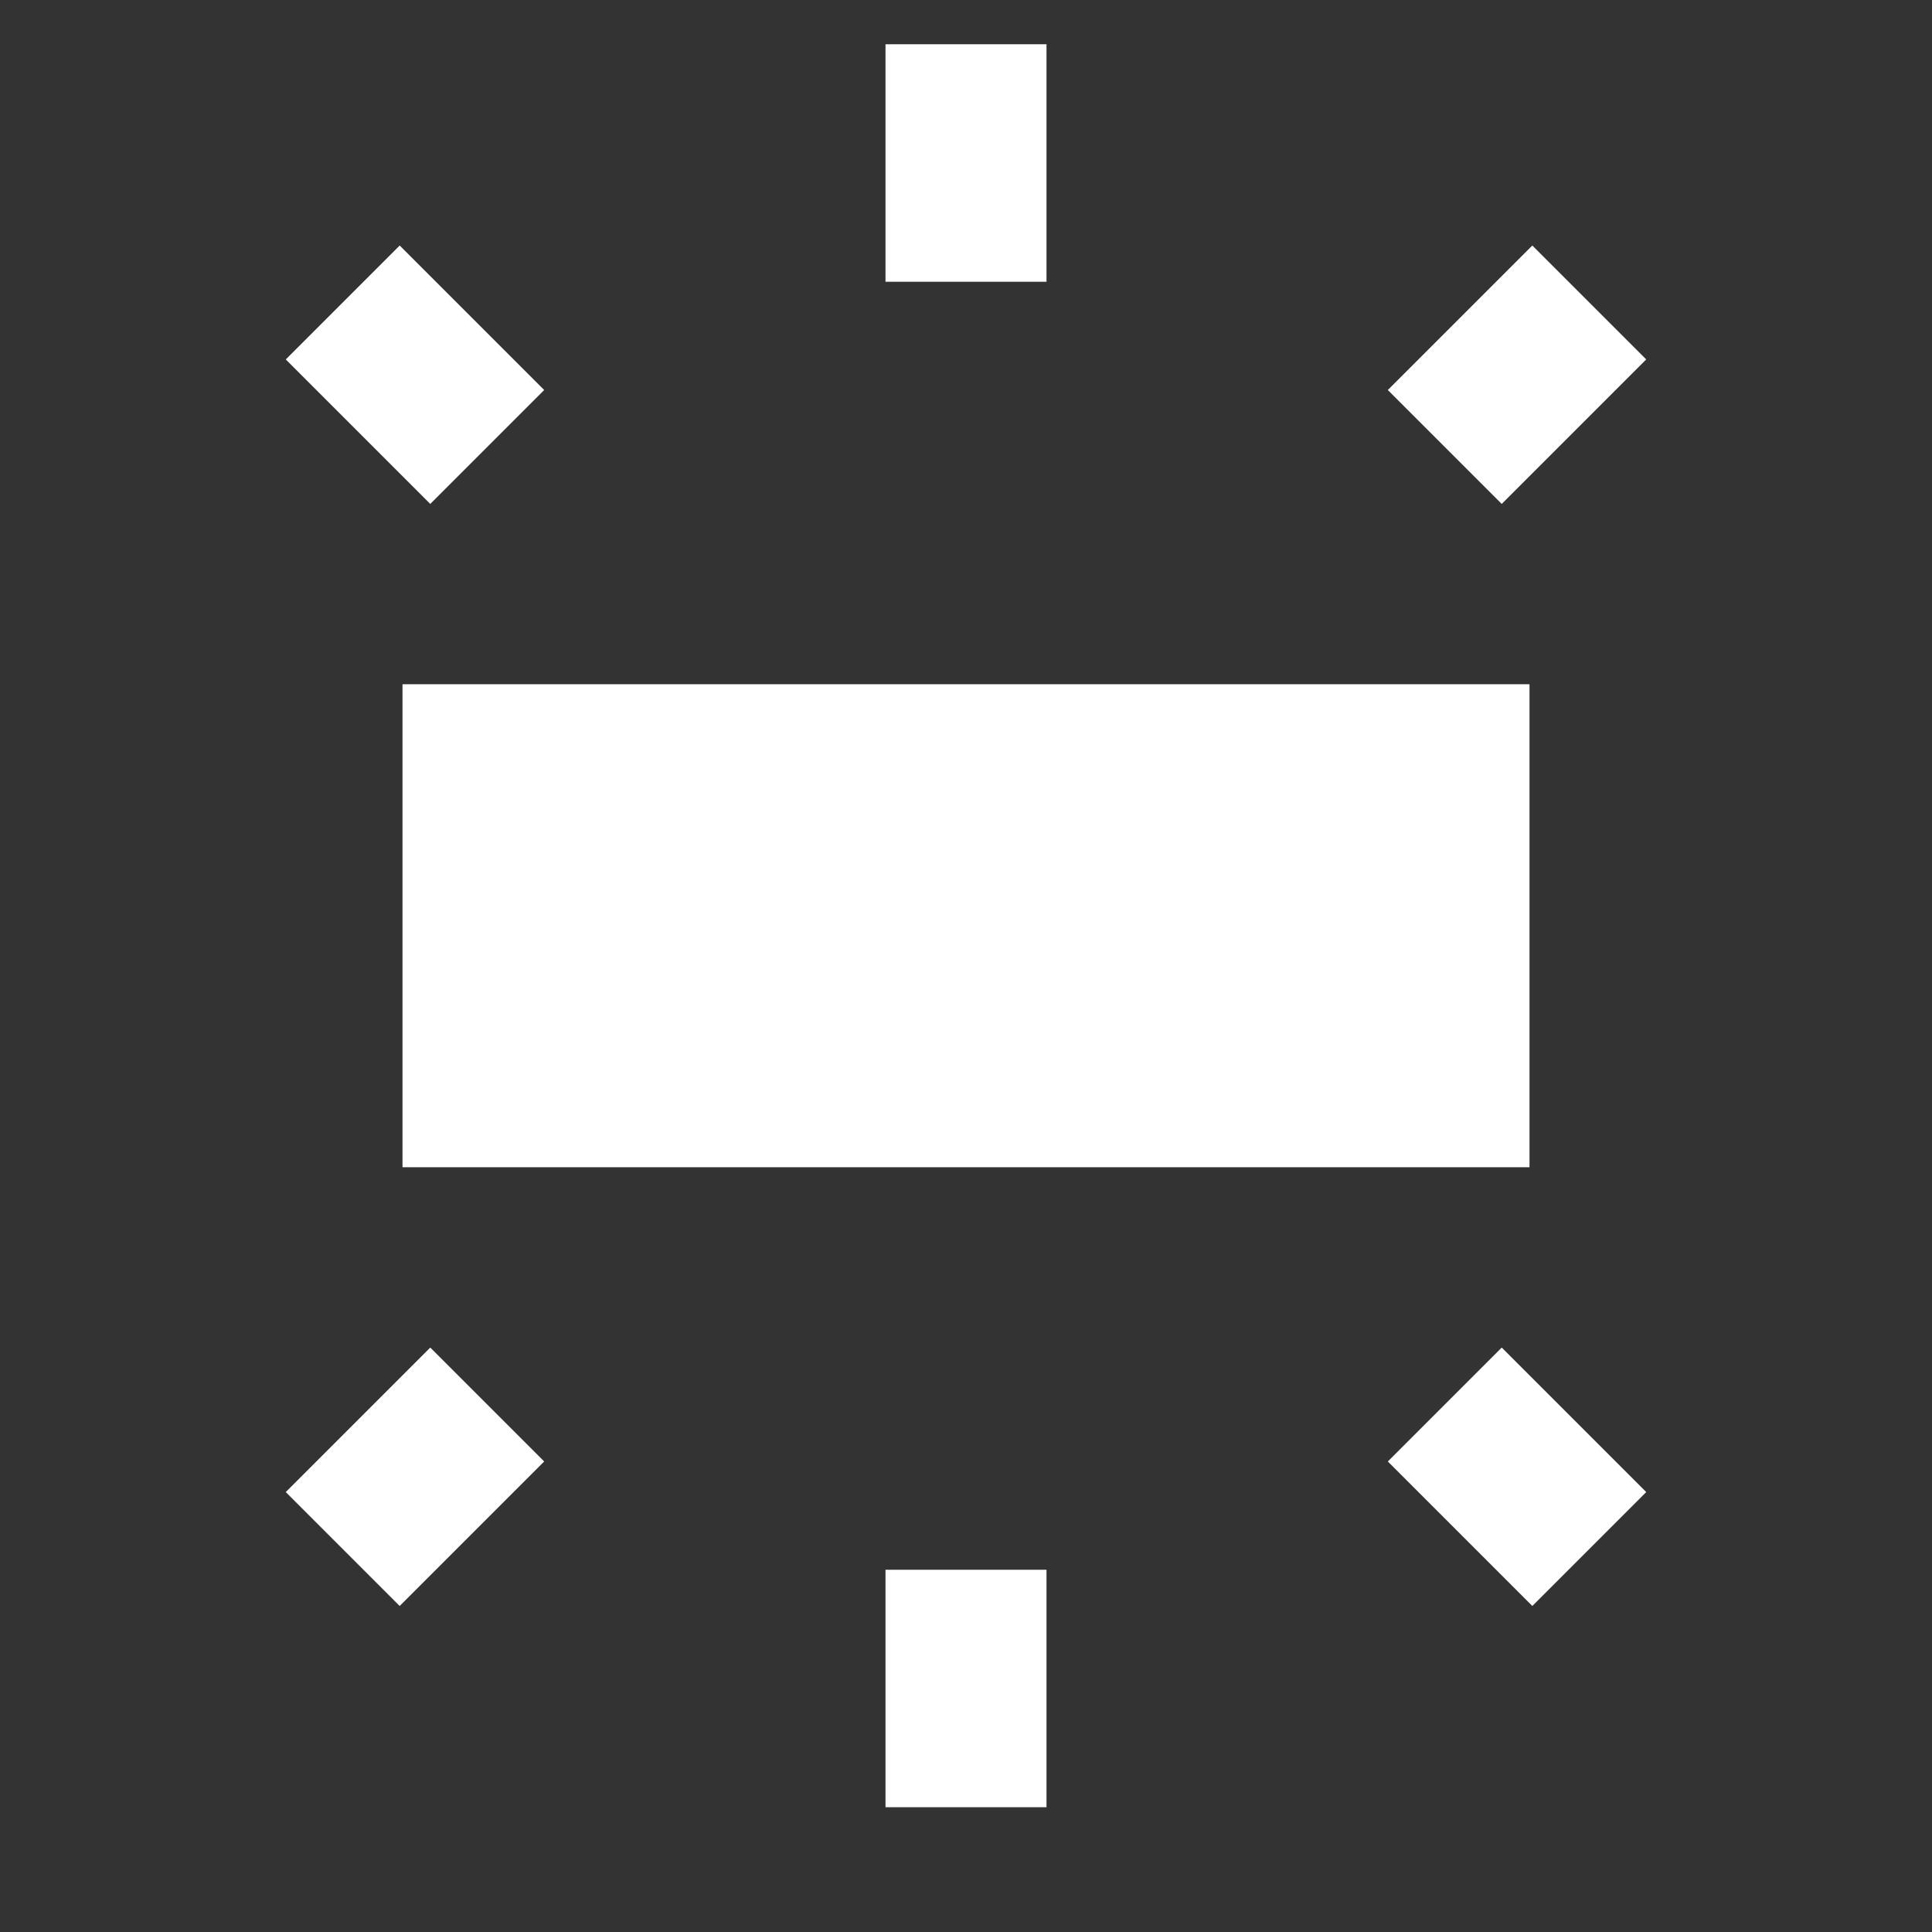 <svg xmlns="http://www.w3.org/2000/svg" width="48" height="48" viewBox="0 0 48 48">
    <rect x="0" y="0" width="48" height="48" fill="#333333" stroke="none"/>
    <path fill="none" d="M0 0h48v48H0V0z"/>
    <path fill="white" d="M10 29h28V17H10v12zM22 1.1V7h4V1.1h-4zm16.07 5l-3.59 3.59 2.83 2.83 3.59-3.59-2.83-2.83zM26 44.9V39h-4v5.9h4zm14.9-7.83l-3.59-3.59-2.83 2.83 3.59 3.59 2.83-2.83zM7.1 8.93l3.59 3.59 2.83-2.83L9.93 6.1 7.1 8.93zM9.93 39.9l3.59-3.59-2.83-2.83-3.59 3.59 2.83 2.83z"/>
</svg>
